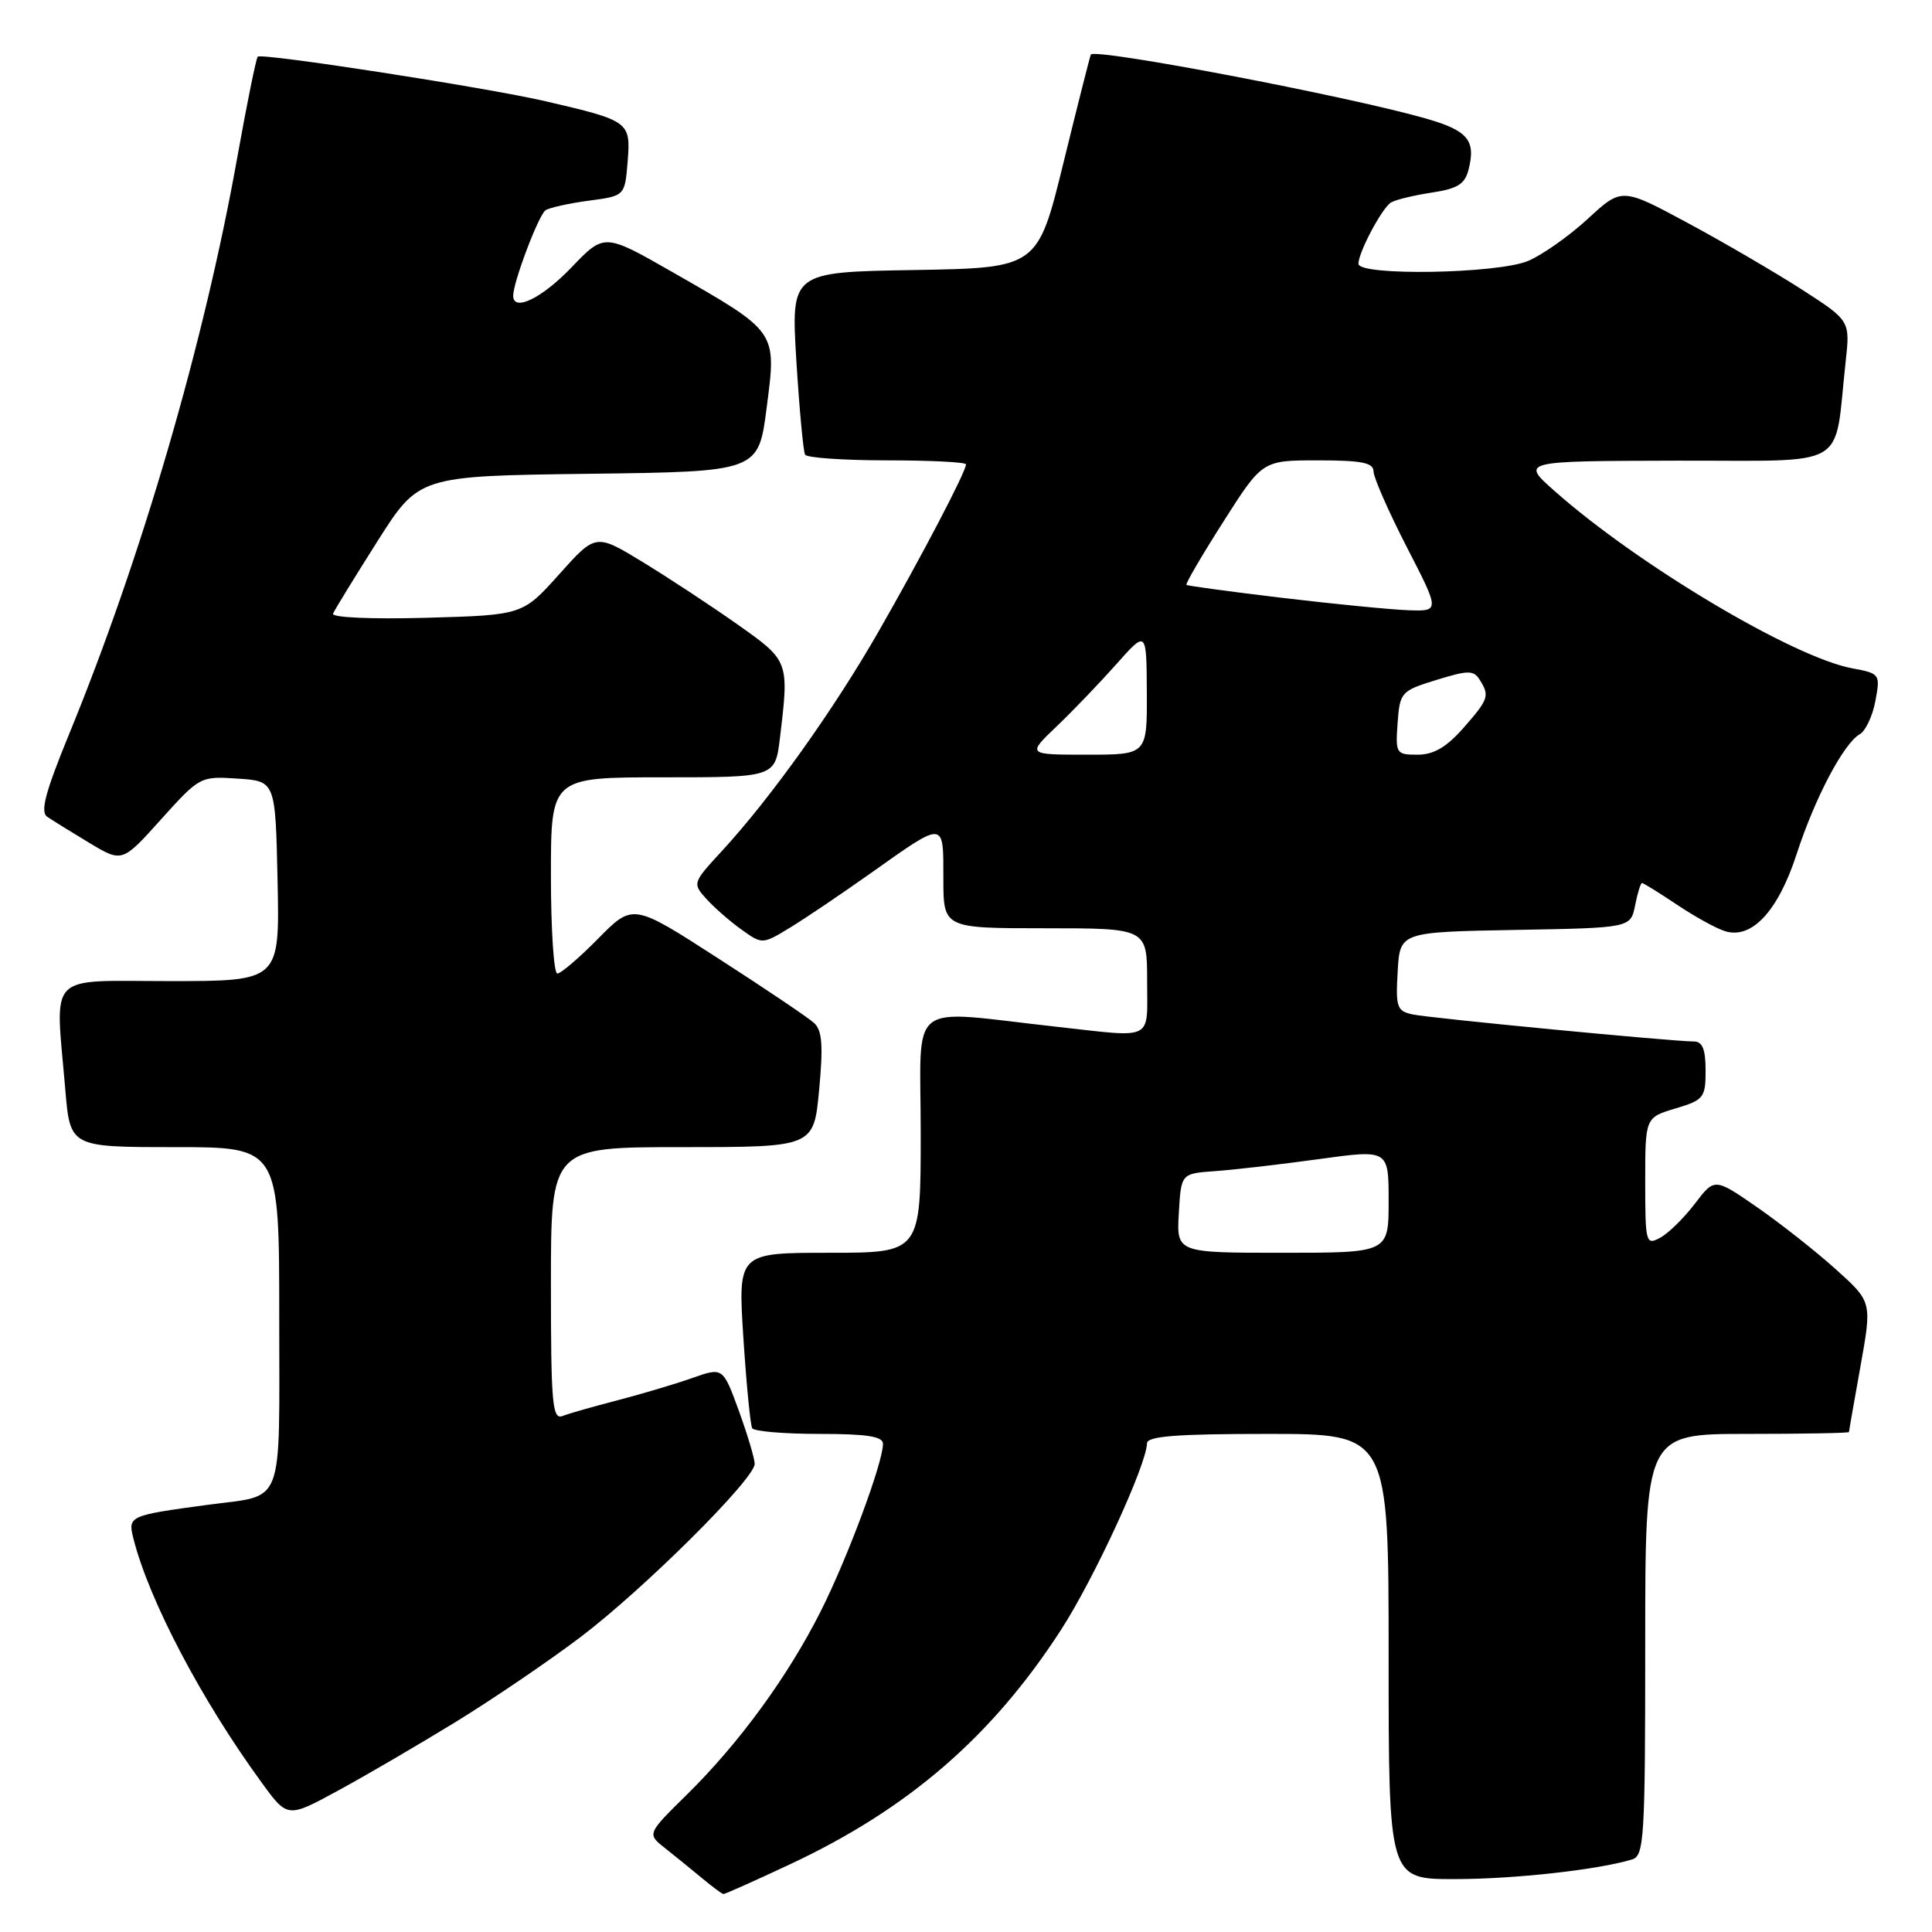 <?xml version="1.0" encoding="UTF-8" standalone="no"?>
<!DOCTYPE svg PUBLIC "-//W3C//DTD SVG 1.1//EN" "http://www.w3.org/Graphics/SVG/1.1/DTD/svg11.dtd" >
<svg xmlns="http://www.w3.org/2000/svg" xmlns:xlink="http://www.w3.org/1999/xlink" version="1.1" viewBox="0 0 256 256">
 <g >
 <path fill="currentColor"
d=" M 104.70 247.02 C 120.37 239.68 131.46 230.08 140.58 215.98 C 144.97 209.20 151.94 194.07 151.98 191.25 C 152.00 190.30 155.88 190.00 168.00 190.00 C 184.00 190.00 184.00 190.00 184.00 219.50 C 184.00 249.00 184.00 249.00 192.75 248.99 C 200.67 248.99 211.72 247.76 216.25 246.39 C 217.86 245.91 218.00 243.67 218.00 217.93 C 218.00 190.00 218.00 190.00 231.50 190.00 C 238.93 190.00 245.00 189.89 245.00 189.75 C 245.00 189.61 245.69 185.68 246.53 181.00 C 248.05 172.50 248.05 172.50 243.27 168.20 C 240.65 165.84 235.96 162.14 232.85 159.98 C 227.19 156.06 227.19 156.06 224.56 159.52 C 223.11 161.42 221.04 163.45 219.96 164.02 C 218.09 165.02 218.00 164.70 218.00 156.58 C 218.00 148.08 218.00 148.08 222.00 146.88 C 225.76 145.75 226.00 145.46 226.00 141.84 C 226.00 139.03 225.58 138.00 224.44 138.00 C 221.62 138.00 189.56 134.92 187.20 134.42 C 185.10 133.98 184.92 133.47 185.20 128.72 C 185.50 123.50 185.50 123.50 200.78 123.22 C 216.06 122.95 216.06 122.95 216.66 119.97 C 216.98 118.34 217.40 117.00 217.57 117.00 C 217.75 117.00 219.83 118.29 222.20 119.87 C 224.56 121.46 227.44 123.04 228.59 123.39 C 232.12 124.48 235.60 120.73 238.04 113.24 C 240.46 105.77 244.29 98.50 246.43 97.29 C 247.20 96.85 248.13 94.87 248.50 92.88 C 249.16 89.32 249.11 89.24 245.40 88.55 C 237.57 87.08 217.01 74.83 206.00 65.07 C 201.50 61.09 201.50 61.09 222.16 61.04 C 245.42 60.99 242.96 62.43 244.55 48.00 C 245.16 42.50 245.16 42.50 238.83 38.41 C 235.35 36.17 228.54 32.19 223.70 29.58 C 214.90 24.84 214.90 24.84 210.39 29.00 C 207.91 31.28 204.35 33.79 202.47 34.58 C 198.39 36.28 180.00 36.59 180.00 34.95 C 180.00 33.44 183.09 27.62 184.30 26.84 C 184.87 26.48 187.28 25.89 189.66 25.53 C 193.15 25.00 194.11 24.41 194.60 22.44 C 195.58 18.56 194.48 17.28 188.82 15.67 C 178.41 12.71 145.10 6.35 144.54 7.23 C 144.45 7.38 142.82 13.80 140.93 21.50 C 137.50 35.50 137.50 35.50 121.15 35.78 C 104.81 36.05 104.81 36.05 105.52 47.78 C 105.92 54.22 106.44 59.84 106.68 60.25 C 106.92 60.66 111.82 61.00 117.56 61.00 C 123.30 61.00 128.00 61.24 128.00 61.53 C 128.00 62.49 122.15 73.67 116.42 83.67 C 110.44 94.10 102.14 105.72 95.65 112.77 C 91.76 116.99 91.74 117.05 93.61 119.12 C 94.65 120.27 96.74 122.10 98.26 123.18 C 101.02 125.15 101.02 125.15 104.76 122.87 C 106.82 121.61 111.58 118.39 115.35 115.72 C 125.27 108.69 125.00 108.67 125.00 116.39 C 125.00 123.00 125.00 123.00 138.50 123.00 C 152.00 123.00 152.00 123.00 152.00 130.00 C 152.00 138.03 153.06 137.50 140.00 136.05 C 119.87 133.83 122.00 132.16 122.00 150.12 C 122.00 166.00 122.00 166.00 109.89 166.00 C 97.78 166.00 97.78 166.00 98.50 177.25 C 98.90 183.44 99.43 188.84 99.67 189.25 C 99.92 189.66 103.92 190.00 108.56 190.00 C 114.90 190.00 117.00 190.33 117.00 191.32 C 117.00 193.82 112.28 206.50 108.75 213.50 C 104.38 222.17 97.95 230.97 91.02 237.79 C 85.73 243.00 85.73 243.00 88.11 244.88 C 89.43 245.92 91.62 247.70 93.00 248.85 C 94.38 250.00 95.66 250.95 95.85 250.97 C 96.05 250.99 100.03 249.21 104.70 247.02 Z  M 60.36 228.18 C 65.23 225.19 72.65 220.15 76.86 216.97 C 85.25 210.63 100.00 195.97 100.00 193.97 C 100.00 193.27 99.05 190.11 97.90 186.93 C 95.79 181.16 95.79 181.16 91.71 182.60 C 89.47 183.39 85.03 184.71 81.85 185.54 C 78.67 186.36 75.37 187.30 74.53 187.63 C 73.19 188.14 73.00 185.96 73.00 170.11 C 73.00 152.00 73.00 152.00 90.41 152.00 C 107.83 152.00 107.83 152.00 108.54 144.41 C 109.09 138.54 108.94 136.54 107.88 135.56 C 107.12 134.86 101.41 131.01 95.18 127.00 C 83.87 119.70 83.87 119.70 79.28 124.35 C 76.76 126.91 74.32 129.00 73.85 129.00 C 73.38 129.00 73.00 123.15 73.00 116.00 C 73.00 103.00 73.00 103.00 87.86 103.00 C 102.72 103.00 102.72 103.00 103.35 97.75 C 104.57 87.60 104.56 87.57 97.75 82.76 C 94.31 80.33 88.67 76.62 85.22 74.51 C 78.94 70.68 78.94 70.68 74.10 76.09 C 69.25 81.50 69.25 81.50 56.51 81.86 C 49.21 82.06 43.92 81.83 44.13 81.31 C 44.33 80.82 46.98 76.51 50.00 71.74 C 55.50 63.07 55.50 63.07 78.00 62.78 C 100.50 62.50 100.50 62.50 101.59 54.00 C 102.91 43.81 103.07 44.05 89.13 36.07 C 80.07 30.89 80.07 30.89 75.71 35.45 C 71.79 39.53 68.00 41.37 68.00 39.18 C 68.00 37.38 71.38 28.46 72.29 27.86 C 72.82 27.51 75.40 26.94 78.03 26.59 C 82.80 25.96 82.80 25.96 83.17 21.37 C 83.58 16.13 83.41 16.00 72.31 13.42 C 64.47 11.60 34.68 6.99 34.15 7.51 C 33.94 7.73 32.73 13.67 31.47 20.70 C 27.06 45.44 18.75 73.92 9.09 97.44 C 6.00 104.99 5.31 107.59 6.26 108.23 C 6.94 108.69 9.45 110.25 11.84 111.69 C 16.19 114.30 16.19 114.30 21.34 108.57 C 26.46 102.89 26.54 102.84 31.50 103.17 C 36.50 103.50 36.50 103.50 36.78 116.75 C 37.06 130.00 37.06 130.00 22.53 130.00 C 5.96 130.00 7.32 128.60 8.65 144.35 C 9.29 152.00 9.29 152.00 23.15 152.00 C 37.00 152.00 37.00 152.00 37.00 174.52 C 37.00 200.19 37.83 198.01 27.50 199.40 C 17.12 200.80 16.93 200.88 17.67 203.83 C 19.72 212.00 26.67 225.23 34.67 236.20 C 38.10 240.91 38.10 240.91 44.80 237.26 C 48.49 235.26 55.48 231.17 60.36 228.18 Z  M 156.20 160.75 C 156.50 155.50 156.50 155.50 161.00 155.18 C 163.47 155.01 169.66 154.29 174.75 153.59 C 184.00 152.31 184.00 152.31 184.00 159.15 C 184.00 166.00 184.00 166.00 169.95 166.00 C 155.90 166.00 155.90 166.00 156.20 160.75 Z  M 140.01 96.25 C 142.17 94.19 145.73 90.47 147.93 88.00 C 151.92 83.50 151.92 83.50 151.96 91.75 C 152.00 100.00 152.00 100.00 144.04 100.00 C 136.08 100.00 136.08 100.00 140.01 96.25 Z  M 185.19 95.79 C 185.49 91.72 185.65 91.54 190.32 90.10 C 194.52 88.80 195.26 88.79 196.05 90.05 C 197.41 92.20 197.28 92.62 193.90 96.47 C 191.66 99.01 189.97 100.00 187.84 100.00 C 184.99 100.00 184.90 99.86 185.19 95.79 Z  M 170.00 79.23 C 163.12 78.41 157.37 77.63 157.21 77.50 C 157.05 77.37 159.25 73.60 162.10 69.13 C 167.27 61.00 167.27 61.00 174.64 61.00 C 180.42 61.00 182.00 61.31 182.00 62.46 C 182.00 63.26 183.98 67.76 186.39 72.46 C 190.79 81.00 190.79 81.00 186.64 80.86 C 184.37 80.78 176.88 80.05 170.00 79.23 Z "/>
</g>
</svg>